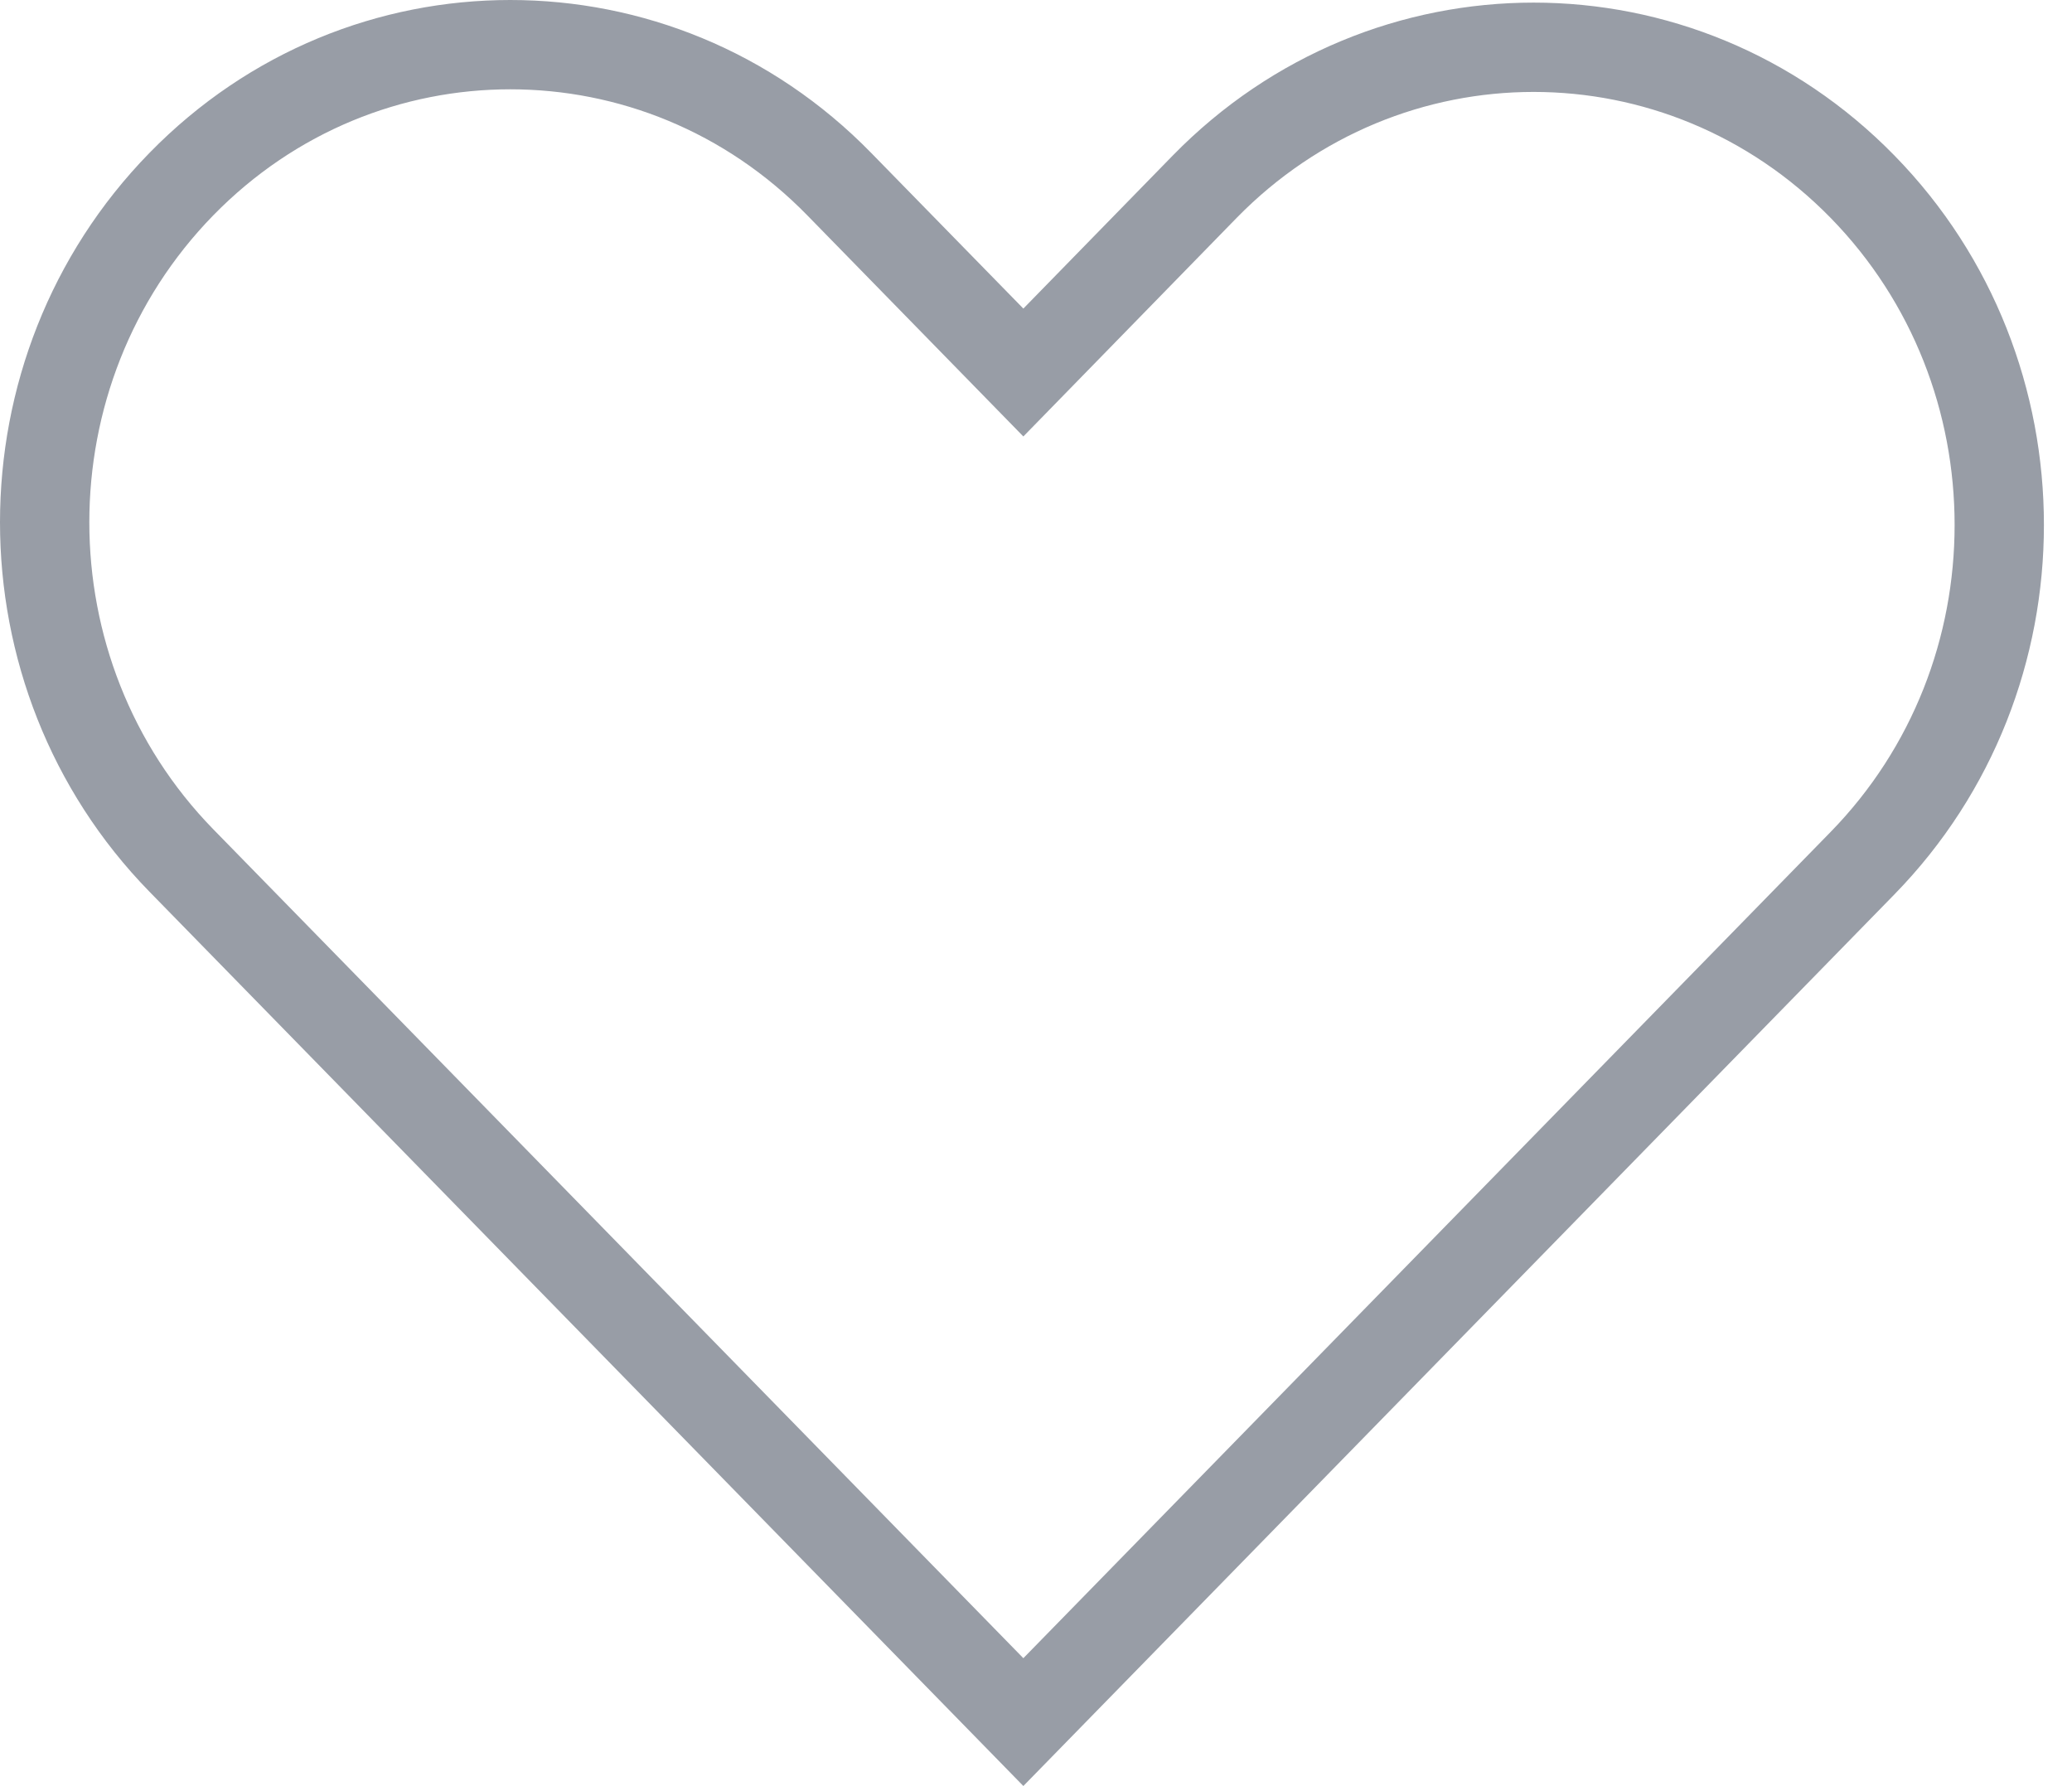 <svg width="29" height="25" viewBox="0 0 29 25" fill="none" xmlns="http://www.w3.org/2000/svg">
<g clip-path="url(#clip0_1252_42968)">
<path fill-rule="evenodd" clip-rule="evenodd" d="M14.323 24.998L26.515 12.518C27.91 11.089 28.607 9.22 28.607 7.347C28.607 5.474 27.91 3.603 26.515 2.177C23.726 -0.677 19.204 -0.677 16.414 2.177L14.323 4.319L12.194 2.141C10.799 0.712 8.972 0 7.142 0C5.313 0 3.486 0.712 2.091 2.141C-0.697 4.996 -0.697 9.625 2.091 12.48L14.323 24.998ZM17.308 3.05C17.308 3.05 17.308 3.05 17.308 3.05L14.323 6.109L11.3 3.015C10.147 1.834 8.645 1.25 7.142 1.25C5.64 1.25 4.138 1.834 2.985 3.014C0.672 5.384 0.672 9.237 2.985 11.607C2.985 11.607 2.985 11.606 2.985 11.607L5.114 13.785L14.323 23.209L25.621 11.645C26.776 10.462 27.357 8.912 27.357 7.347C27.357 5.782 26.776 4.231 25.622 3.05C23.322 0.699 19.608 0.699 17.308 3.05Z" fill="#989DA6"/>
</g>
<defs>
<clipPath id="clip0_1252_42968">
<rect width="28.75" height="25" fill="white"/>
</clipPath>
</defs>
</svg>
